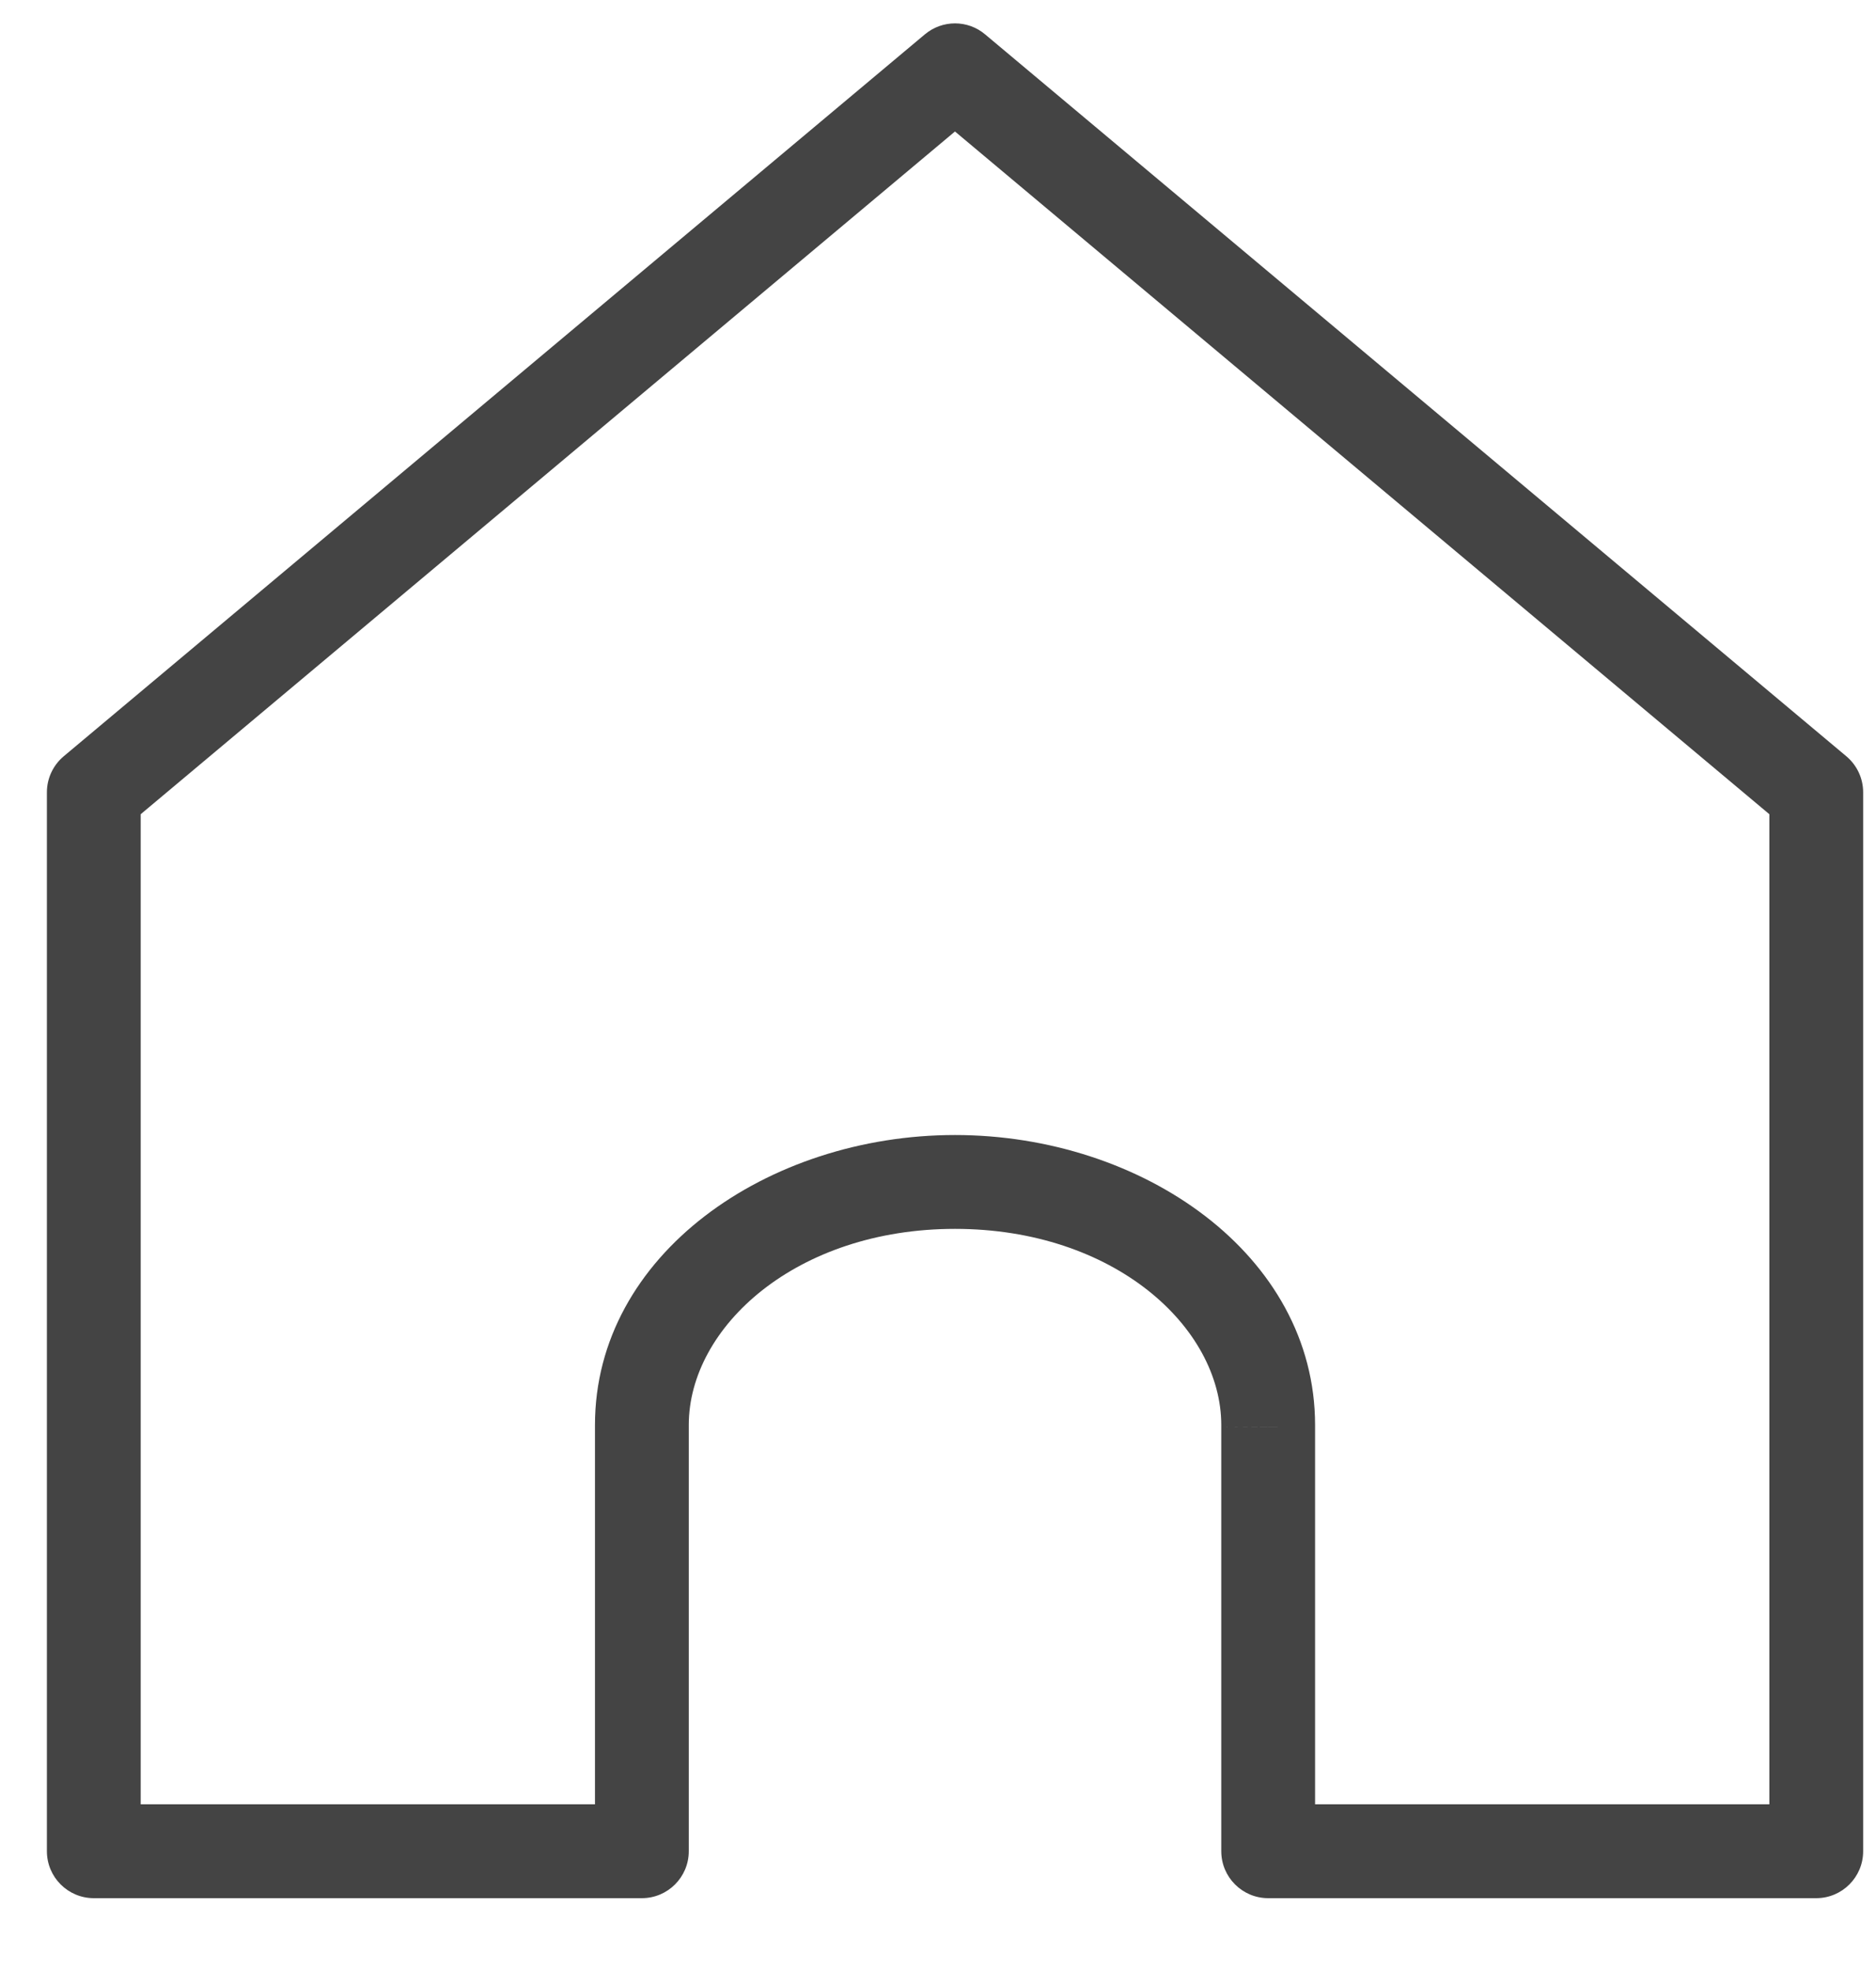 <svg
                  xmlns="http://www.w3.org/2000/svg"
                  width="20"
                  height="21"
                  viewBox="0 0 20 21"
                  fill="none"
                >
                  <path
                    d="M1 8.441L0.679 8.058C0.566 8.153 0.5 8.293 0.5 8.441H1ZM1 19.724H0.5C0.5 20 0.724 20.224 1 20.224V19.724ZM10.181 0.749L10.502 0.366C10.317 0.21 10.046 0.21 9.86 0.366L10.181 0.749ZM19.363 8.441H19.863C19.863 8.293 19.797 8.153 19.684 8.058L19.363 8.441ZM19.363 19.724V20.224C19.639 20.224 19.863 20 19.863 19.724H19.363ZM13.52 19.724H13.02C13.02 20 13.244 20.224 13.52 20.224V19.724ZM13.52 15.204L13.02 15.201V15.204H13.52ZM13.52 15.184L14.02 15.186V15.184H13.52ZM6.843 15.183V15.683C7.119 15.683 7.343 15.459 7.343 15.183L6.843 15.183ZM6.843 15.183V14.683C6.567 14.683 6.343 14.907 6.343 15.183H6.843ZM6.843 19.724V20.224C7.119 20.224 7.343 20 7.343 19.724H6.843ZM0.5 8.441V19.724H1.5V8.441H0.5ZM9.86 0.366L0.679 8.058L1.321 8.825L10.502 1.132L9.86 0.366ZM19.684 8.058L10.502 0.366L9.86 1.132L19.042 8.825L19.684 8.058ZM19.863 19.724V8.441H18.863V19.724H19.863ZM13.52 20.224H19.363V19.224H13.52V20.224ZM14.02 19.724V15.204H13.02V19.724H14.02ZM14.02 15.206L14.02 15.186L13.02 15.181L13.02 15.201L14.02 15.206ZM14.02 15.184C14.02 13.366 12.176 12.093 10.181 12.093V13.093C11.875 13.093 13.02 14.139 13.02 15.184H14.02ZM10.181 12.093C8.187 12.093 6.343 13.366 6.343 15.183L7.343 15.183C7.343 14.139 8.488 13.093 10.181 13.093V12.093ZM6.843 14.683H6.843V15.683H6.843V14.683ZM6.343 15.183V19.724H7.343V15.183H6.343ZM1 20.224H6.843V19.224H1V20.224Z"
                    fill="#444444"
                  />
                </svg>